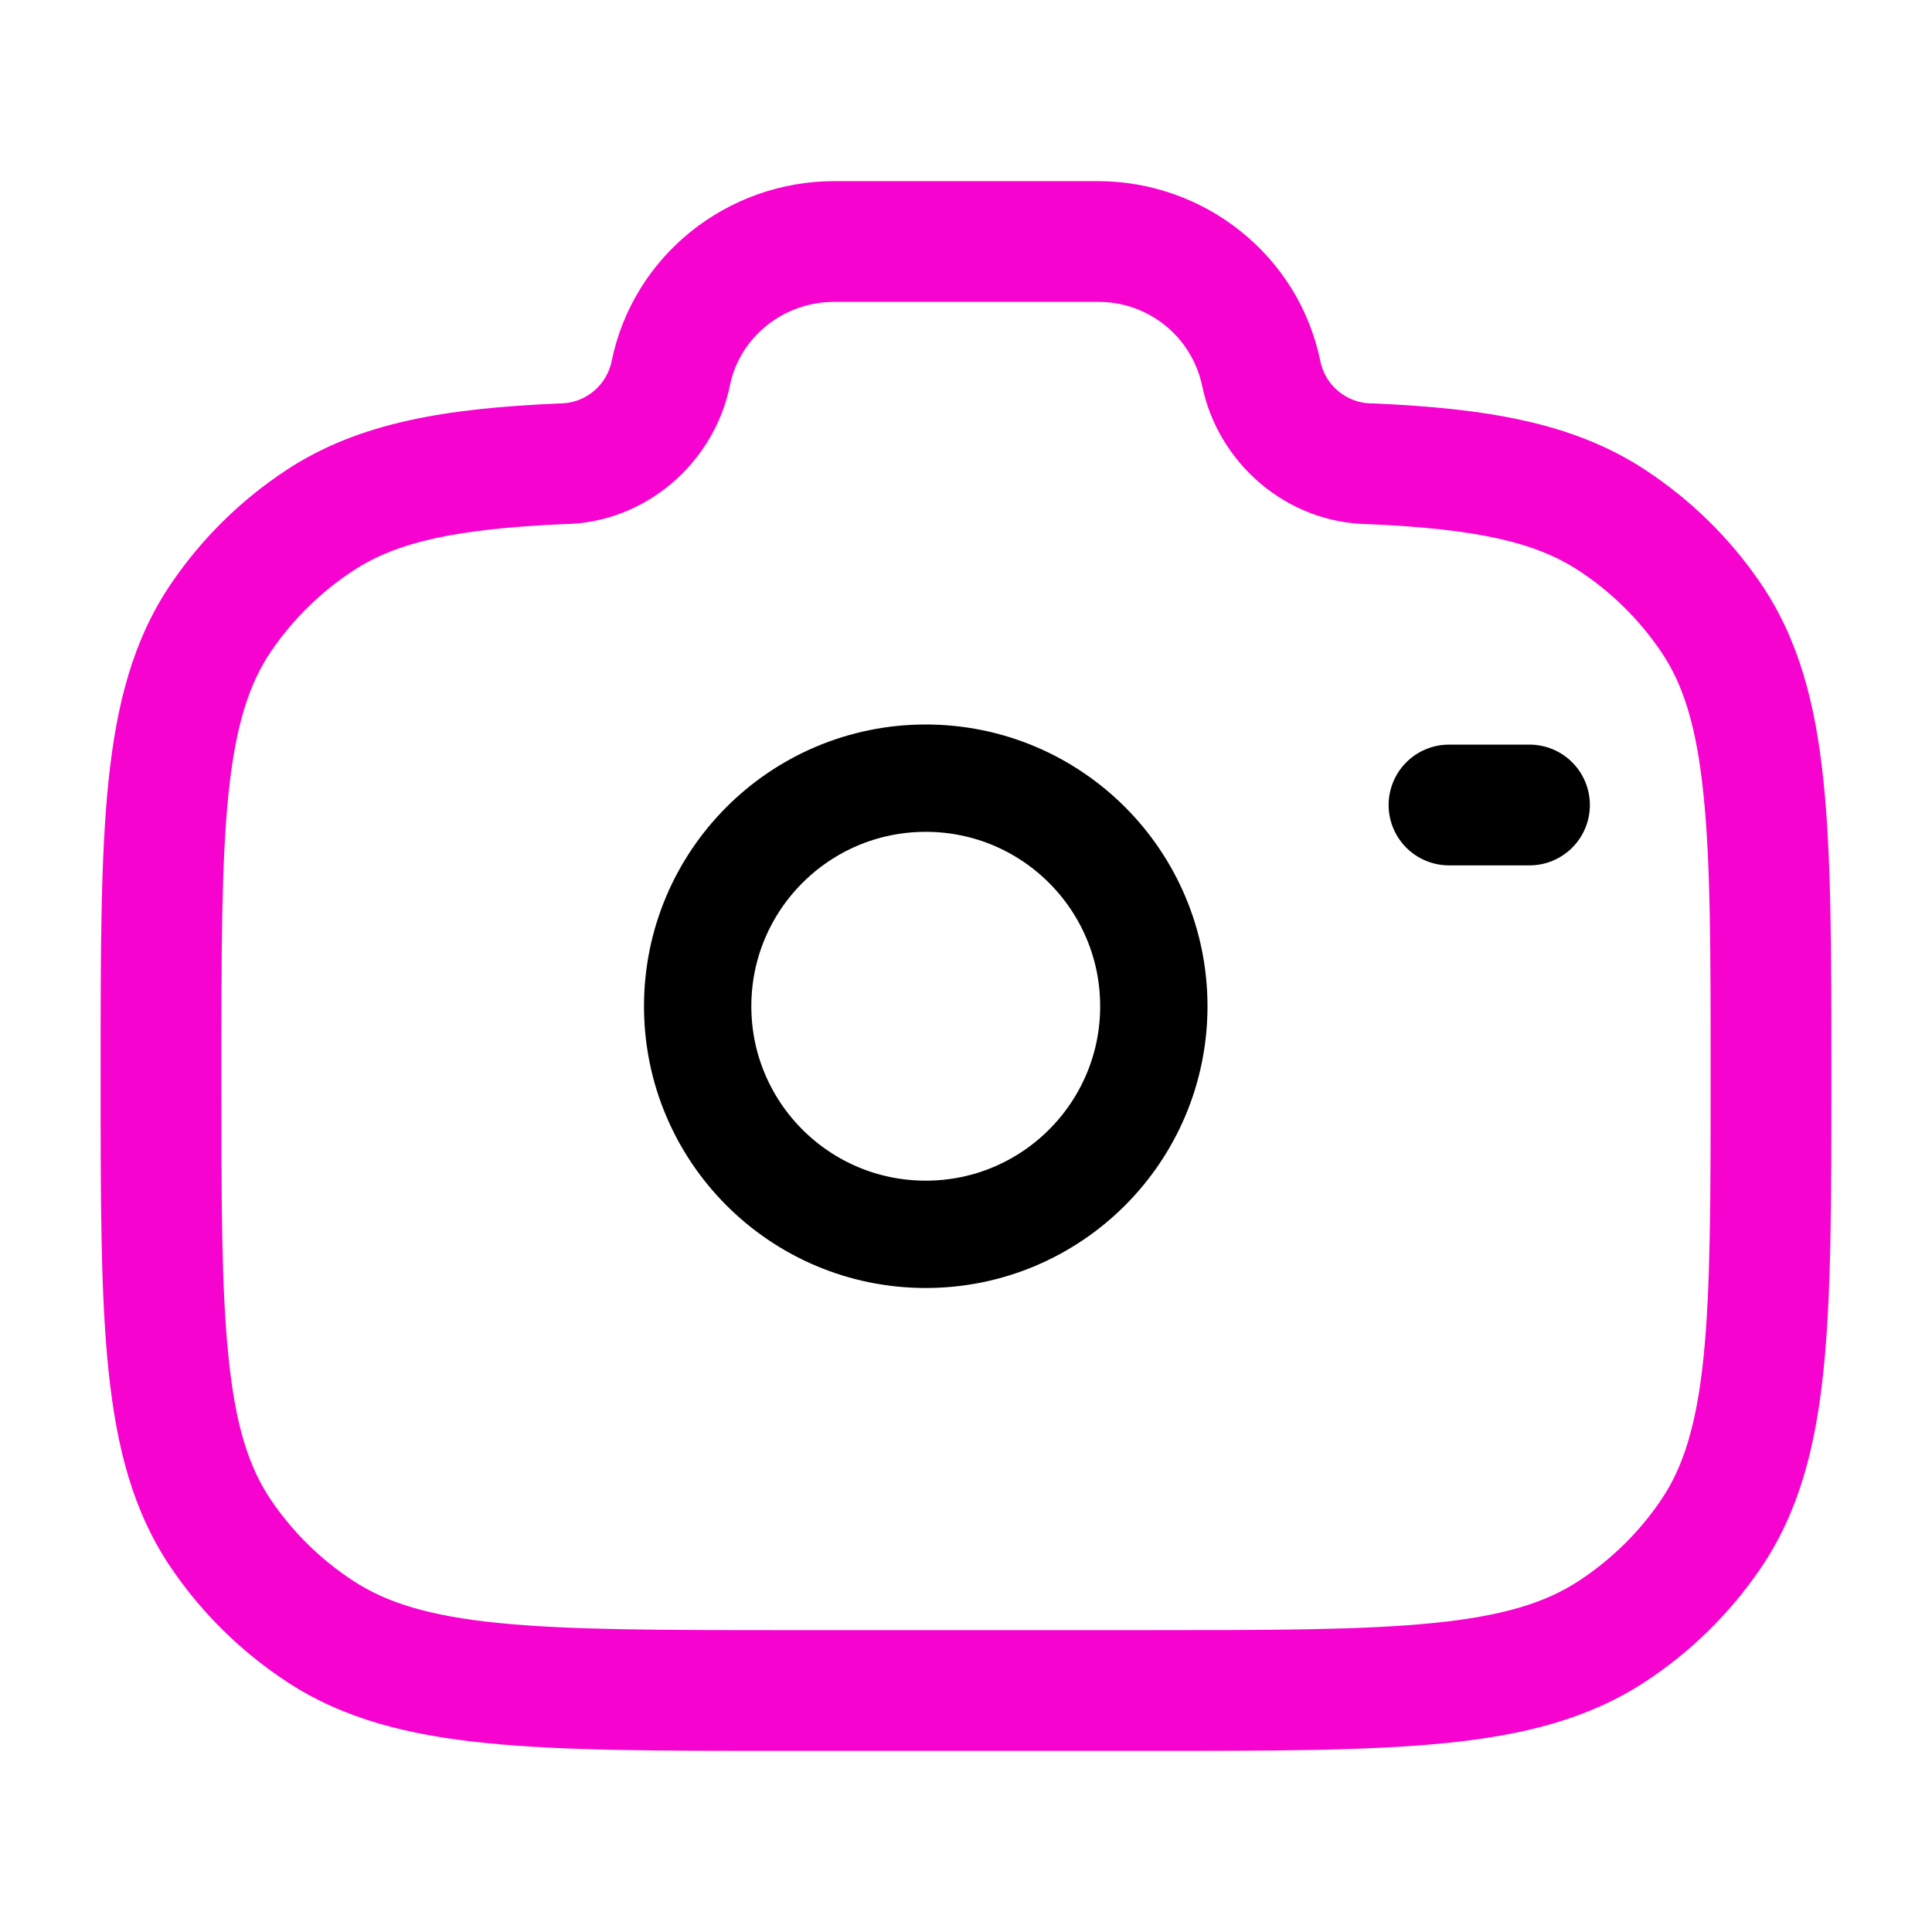 <svg width="72" height="72" viewBox="0 0 72 72" fill="none" xmlns="http://www.w3.org/2000/svg">
<path fill-rule="evenodd" clip-rule="evenodd" d="M22.794 13.461C23.595 9.531 27.093 6.75 31.098 6.75H40.902C44.907 6.75 48.402 9.531 49.206 13.461C49.295 13.894 49.526 14.284 49.864 14.569C50.201 14.854 50.624 15.018 51.066 15.033H51.165C55.374 15.219 58.608 15.735 61.308 17.508C63.009 18.624 64.473 20.058 65.613 21.735C67.032 23.817 67.656 26.211 67.956 29.103C68.25 31.932 68.25 35.475 68.25 39.963V40.218C68.25 44.706 68.25 48.252 67.956 51.078C67.656 53.97 67.032 56.364 65.613 58.449C64.469 60.127 63.007 61.563 61.308 62.676C59.199 64.059 56.778 64.671 53.844 64.962C50.97 65.25 47.367 65.25 42.789 65.25H29.211C24.633 65.25 21.03 65.25 18.156 64.962C15.222 64.671 12.801 64.062 10.692 62.676C8.993 61.562 7.53 60.125 6.387 58.446C4.968 56.364 4.344 53.97 4.044 51.078C3.75 48.252 3.75 44.706 3.75 40.218V39.963C3.75 35.475 3.75 31.932 4.044 29.103C4.344 26.211 4.968 23.817 6.387 21.735C7.53 20.056 8.993 18.619 10.692 17.505C13.392 15.735 16.626 15.219 20.835 15.036L20.886 15.033H20.934C21.375 15.018 21.799 14.854 22.136 14.569C22.474 14.284 22.705 13.894 22.794 13.461ZM31.098 11.25C29.178 11.25 27.567 12.579 27.204 14.358C26.619 17.238 24.063 19.506 20.988 19.533C16.944 19.713 14.778 20.208 13.158 21.27C11.955 22.06 10.918 23.078 10.107 24.267C9.279 25.482 8.781 27.039 8.517 29.568C8.253 32.136 8.25 35.448 8.25 40.092C8.25 44.736 8.25 48.045 8.52 50.613C8.781 53.142 9.279 54.699 10.11 55.917C10.914 57.099 11.949 58.119 13.161 58.911C14.412 59.733 16.014 60.228 18.603 60.486C21.225 60.747 24.603 60.75 29.334 60.75H42.666C47.394 60.75 50.772 60.75 53.397 60.486C55.986 60.228 57.588 59.736 58.839 58.914C60.051 58.119 61.089 57.099 61.893 55.914C62.721 54.699 63.219 53.142 63.483 50.613C63.747 48.045 63.75 44.733 63.75 40.092C63.75 35.448 63.75 32.136 63.48 29.568C63.219 27.039 62.721 25.482 61.89 24.267C61.08 23.076 60.043 22.057 58.839 21.267C57.225 20.208 55.059 19.713 51.009 19.533C47.937 19.503 45.381 17.241 44.796 14.358C44.604 13.471 44.112 12.677 43.402 12.111C42.693 11.545 41.81 11.241 40.902 11.25H31.098Z" fill="#F703D0"/>
<path d="M52.409 28.409C51.987 28.831 51.75 29.403 51.75 30C51.75 30.597 51.987 31.169 52.409 31.591C52.831 32.013 53.403 32.25 54 32.25H57C57.597 32.25 58.169 32.013 58.591 31.591C59.013 31.169 59.25 30.597 59.25 30C59.25 29.403 59.013 28.831 58.591 28.409C58.169 27.987 57.597 27.75 57 27.75H54C53.403 27.75 52.831 27.987 52.409 28.409Z" fill="black"/>
<circle cx="34.5" cy="37.5" r="8.5" stroke="black" stroke-width="4"/>
</svg>
